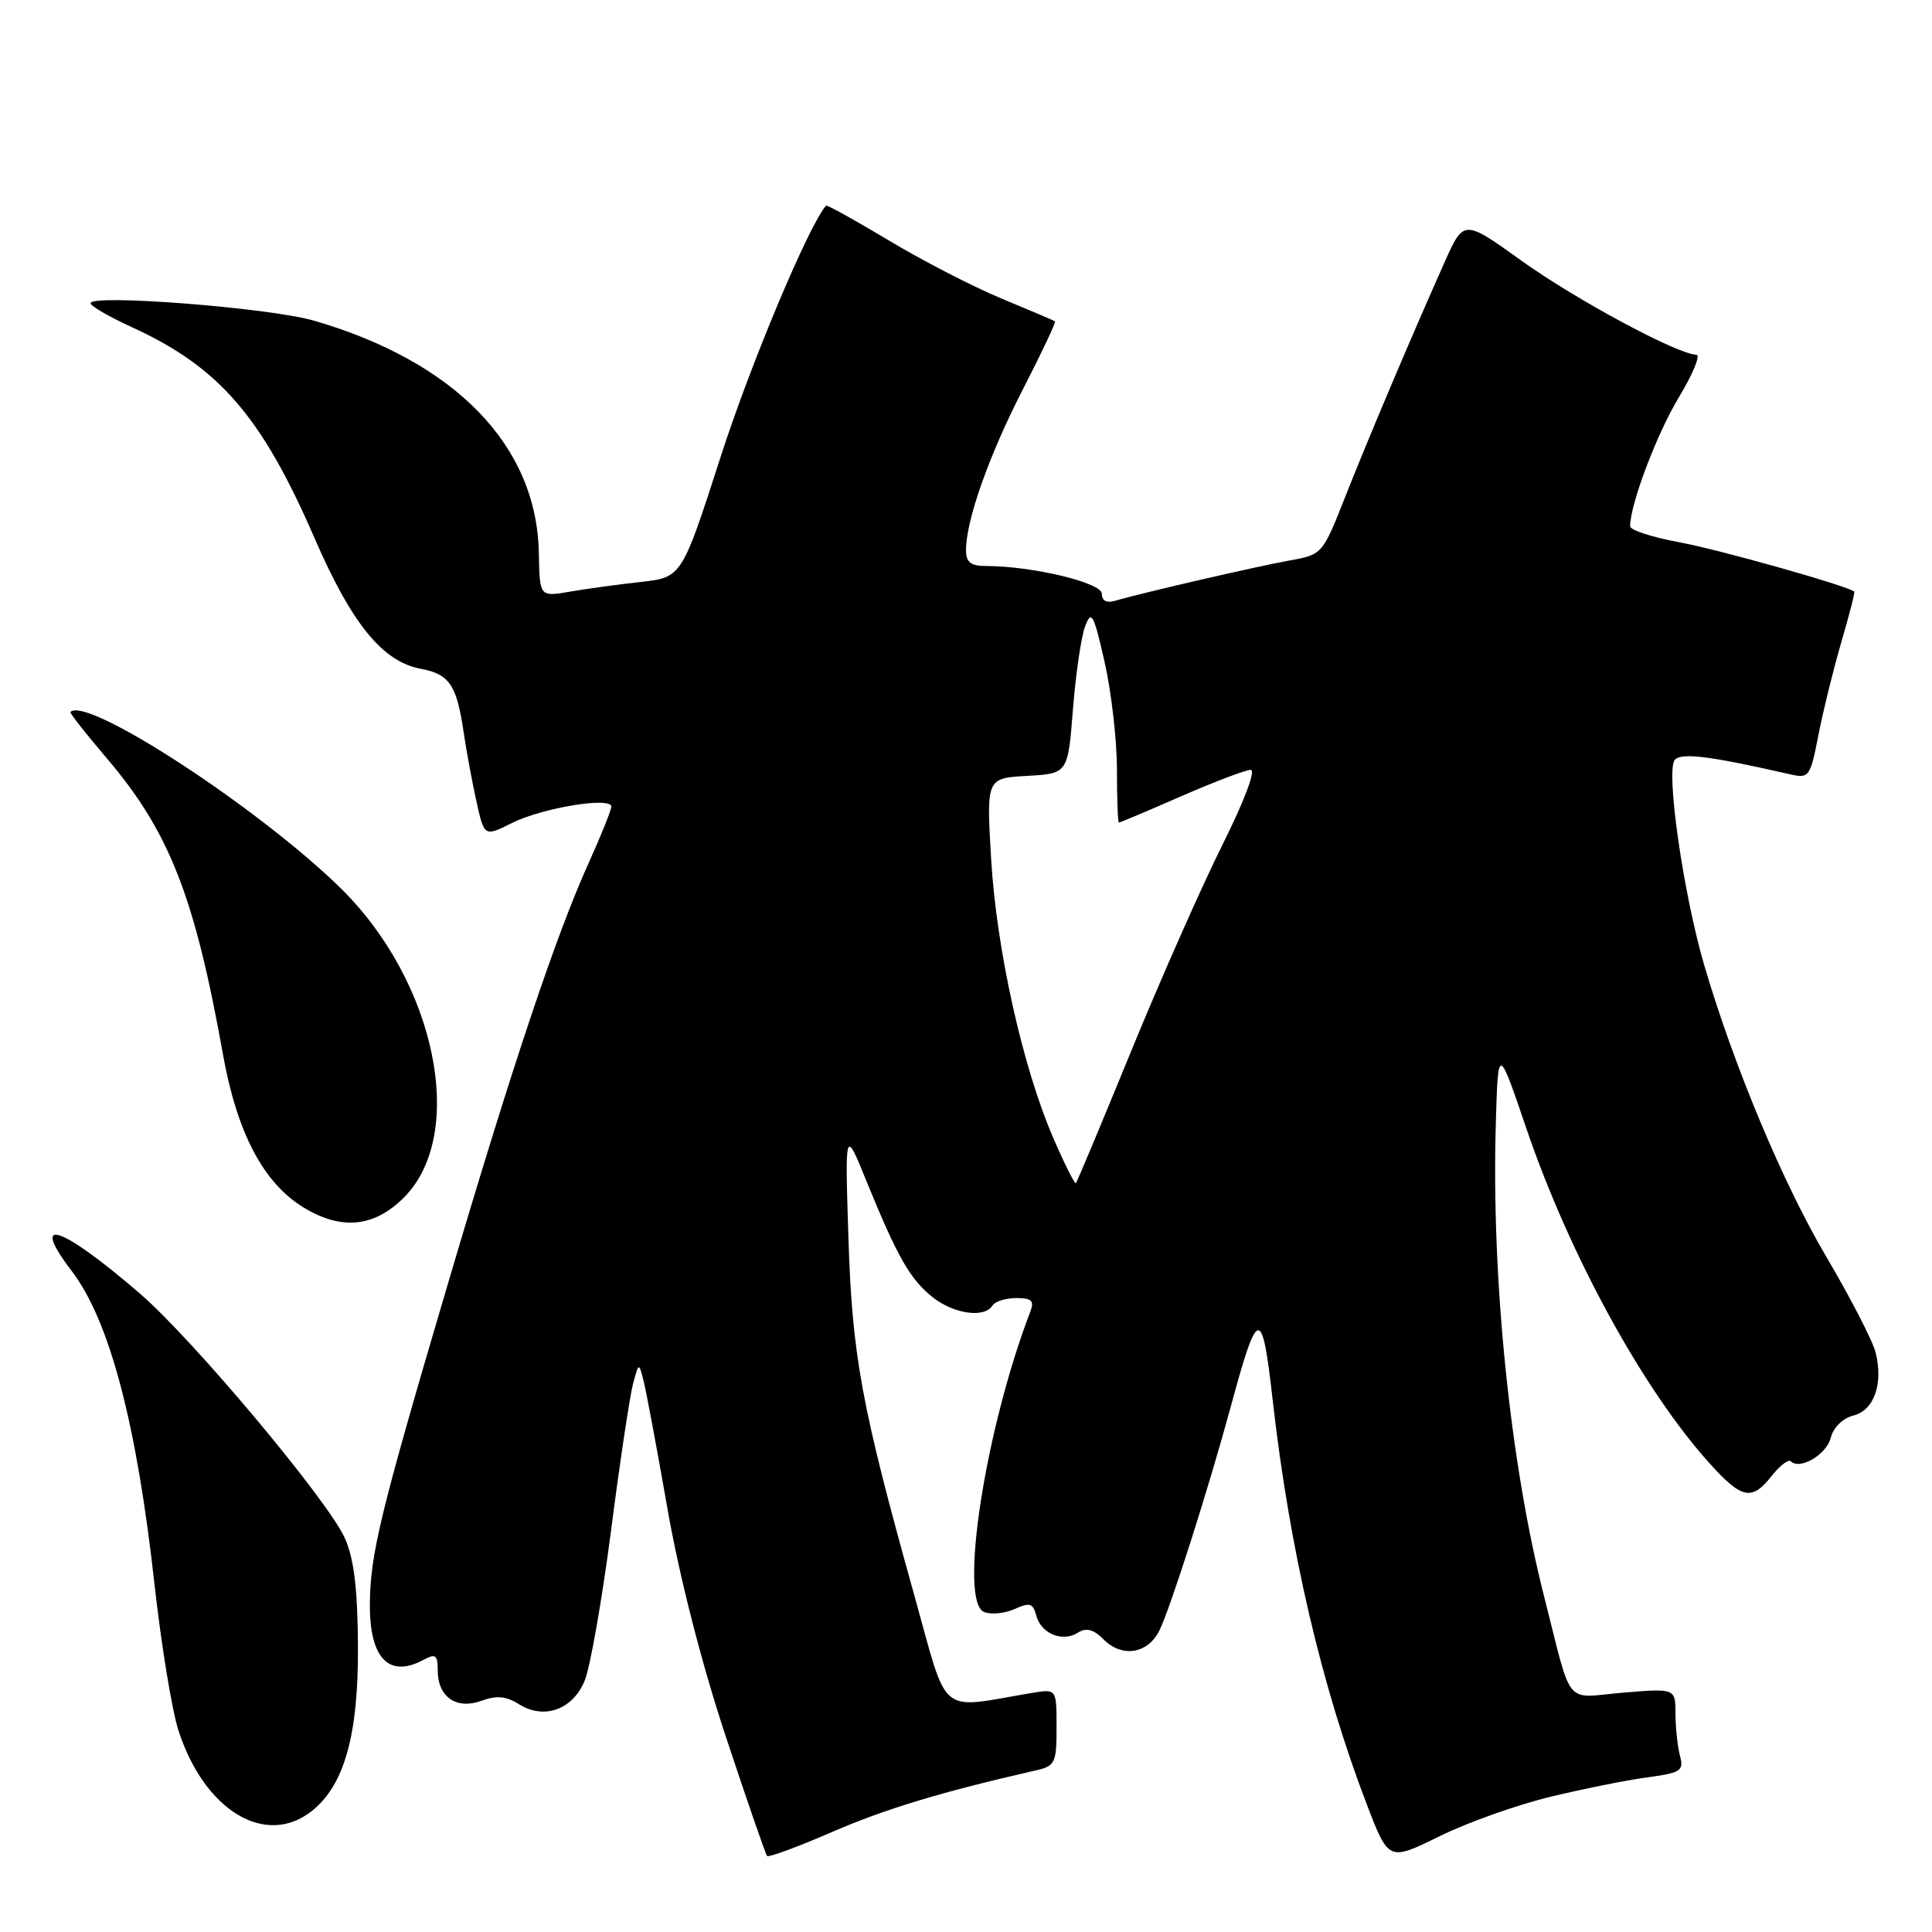 <?xml version="1.0" encoding="UTF-8" standalone="no"?>
<!DOCTYPE svg PUBLIC "-//W3C//DTD SVG 1.1//EN" "http://www.w3.org/Graphics/SVG/1.1/DTD/svg11.dtd" >
<svg xmlns="http://www.w3.org/2000/svg" xmlns:xlink="http://www.w3.org/1999/xlink" version="1.1" viewBox="0 0 256 256">
 <g >
 <path fill="currentColor"
d=" M 205.50 238.07 C 209.90 237.01 215.68 235.85 218.35 235.50 C 222.71 234.91 223.14 234.63 222.61 232.67 C 222.29 231.48 222.02 228.97 222.01 227.10 C 222.00 223.71 222.00 223.71 215.02 224.29 C 207.14 224.96 208.41 226.52 204.57 211.41 C 200.09 193.76 197.61 169.46 198.20 149.00 C 198.50 138.50 198.50 138.50 202.27 149.58 C 207.99 166.35 217.75 184.18 226.54 193.91 C 230.82 198.66 232.14 198.91 234.79 195.53 C 235.86 194.18 236.99 193.32 237.29 193.63 C 238.49 194.82 242.03 192.74 242.58 190.52 C 242.93 189.15 244.17 187.92 245.57 187.57 C 248.32 186.88 249.56 183.40 248.54 179.25 C 248.18 177.74 245.22 172.00 241.98 166.50 C 236.26 156.81 229.78 141.34 225.85 128.00 C 223.05 118.49 220.67 101.93 221.94 100.66 C 222.89 99.71 226.63 100.19 237.16 102.59 C 239.72 103.18 239.86 102.98 240.96 97.35 C 241.59 94.13 242.96 88.59 244.00 85.03 C 245.04 81.48 245.81 78.49 245.70 78.39 C 244.83 77.63 227.80 72.83 222.56 71.86 C 218.95 71.20 216.00 70.24 216.00 69.73 C 216.00 66.84 219.52 57.51 222.46 52.64 C 224.33 49.54 225.37 47.00 224.78 47.00 C 222.37 47.00 208.82 39.72 201.64 34.57 C 193.95 29.05 193.95 29.05 191.40 34.78 C 187.05 44.51 181.28 58.15 178.18 66.00 C 175.25 73.43 175.19 73.50 170.86 74.27 C 166.50 75.05 151.06 78.62 147.75 79.61 C 146.64 79.94 146.00 79.60 146.00 78.67 C 146.00 77.21 136.76 75.00 130.67 75.00 C 128.63 75.00 128.00 74.51 128.00 72.90 C 128.00 68.94 131.06 60.29 135.57 51.53 C 138.05 46.70 139.95 42.67 139.79 42.57 C 139.63 42.47 136.42 41.10 132.66 39.54 C 128.89 37.97 122.18 34.51 117.74 31.84 C 113.30 29.18 109.57 27.11 109.45 27.25 C 107.14 29.91 99.45 48.22 95.50 60.50 C 90.34 76.50 90.34 76.50 84.92 77.11 C 81.94 77.44 77.70 78.02 75.50 78.40 C 71.50 79.09 71.50 79.09 71.40 73.27 C 71.14 59.08 60.36 47.94 41.61 42.49 C 35.74 40.78 12.00 38.93 12.00 40.18 C 12.00 40.55 14.47 41.98 17.49 43.36 C 29.04 48.65 34.68 55.17 41.68 71.31 C 46.58 82.61 50.68 87.66 55.71 88.61 C 59.55 89.33 60.51 90.73 61.43 97.00 C 61.79 99.47 62.56 103.61 63.13 106.19 C 64.17 110.88 64.17 110.88 67.84 109.05 C 71.85 107.04 81.00 105.54 81.00 106.88 C 81.00 107.34 79.67 110.65 78.05 114.24 C 73.71 123.80 67.93 141.05 59.44 169.80 C 50.34 200.60 49.03 205.98 49.01 212.68 C 48.99 219.74 51.55 222.38 56.07 219.96 C 57.73 219.07 58.00 219.27 58.00 221.34 C 58.00 224.86 60.49 226.58 63.81 225.36 C 65.80 224.63 67.08 224.75 68.74 225.80 C 72.07 227.91 75.87 226.56 77.47 222.71 C 78.20 220.95 79.77 212.01 80.96 202.86 C 82.14 193.71 83.46 184.94 83.88 183.36 C 84.65 180.50 84.65 180.50 85.30 183.06 C 85.65 184.47 87.08 192.12 88.47 200.06 C 90.03 208.94 92.98 220.47 96.14 230.00 C 98.96 238.53 101.44 245.69 101.64 245.92 C 101.84 246.15 105.71 244.72 110.25 242.75 C 117.32 239.68 124.78 237.43 137.25 234.59 C 139.81 234.01 140.00 233.61 140.00 228.87 C 140.00 223.78 140.00 223.78 136.75 224.32 C 124.13 226.44 125.73 227.78 121.13 211.31 C 114.13 186.25 112.92 179.68 112.42 164.00 C 111.96 149.50 111.96 149.50 114.81 156.50 C 118.90 166.55 120.61 169.55 123.61 171.91 C 126.42 174.12 130.46 174.68 131.50 173.00 C 131.84 172.45 133.26 172.00 134.67 172.00 C 136.68 172.00 137.07 172.37 136.54 173.75 C 130.51 189.47 127.00 212.30 130.42 213.61 C 131.36 213.97 133.18 213.78 134.46 213.20 C 136.44 212.30 136.88 212.43 137.31 214.06 C 137.93 216.46 140.77 217.64 142.82 216.34 C 143.94 215.64 144.88 215.88 146.24 217.24 C 148.71 219.71 152.13 219.13 153.65 216.00 C 155.13 212.94 160.11 197.34 163.05 186.50 C 166.70 173.05 167.22 172.97 168.65 185.63 C 170.89 205.36 175.09 223.37 181.10 239.07 C 184.00 246.63 184.00 246.63 190.75 243.31 C 194.46 241.48 201.10 239.12 205.50 238.07 Z  M 41.29 239.99 C 45.64 236.56 47.51 229.88 47.43 218.00 C 47.38 210.43 46.89 206.46 45.68 203.78 C 43.41 198.76 25.59 177.49 18.58 171.44 C 8.06 162.36 3.80 160.94 9.50 168.41 C 14.52 174.99 18.11 188.60 20.48 210.00 C 21.37 217.97 22.79 226.65 23.64 229.28 C 27.07 239.90 35.16 244.81 41.29 239.99 Z  M 53.51 158.69 C 61.91 150.29 57.79 130.10 45.14 117.69 C 34.29 107.05 11.49 92.18 9.33 94.34 C 9.20 94.46 11.36 97.20 14.11 100.43 C 22.42 110.17 25.79 118.74 29.54 139.70 C 31.41 150.12 34.90 156.75 40.23 160.00 C 45.23 163.05 49.58 162.62 53.51 158.69 Z  M 139.57 150.80 C 135.52 141.45 132.04 125.85 131.33 113.81 C 130.70 103.11 130.70 103.11 136.10 102.81 C 141.50 102.50 141.50 102.50 142.17 94.00 C 142.54 89.33 143.26 84.38 143.78 83.00 C 144.62 80.79 144.91 81.31 146.36 87.70 C 147.26 91.66 148.00 98.07 148.00 101.95 C 148.00 105.83 148.12 109.00 148.26 109.00 C 148.40 109.00 152.12 107.43 156.51 105.51 C 160.90 103.59 165.05 102.02 165.72 102.01 C 166.44 102.01 164.87 106.15 161.99 111.92 C 159.27 117.37 153.84 129.63 149.93 139.17 C 146.03 148.70 142.71 156.62 142.56 156.78 C 142.41 156.93 141.06 154.24 139.57 150.80 Z "/>
</g>
</svg>